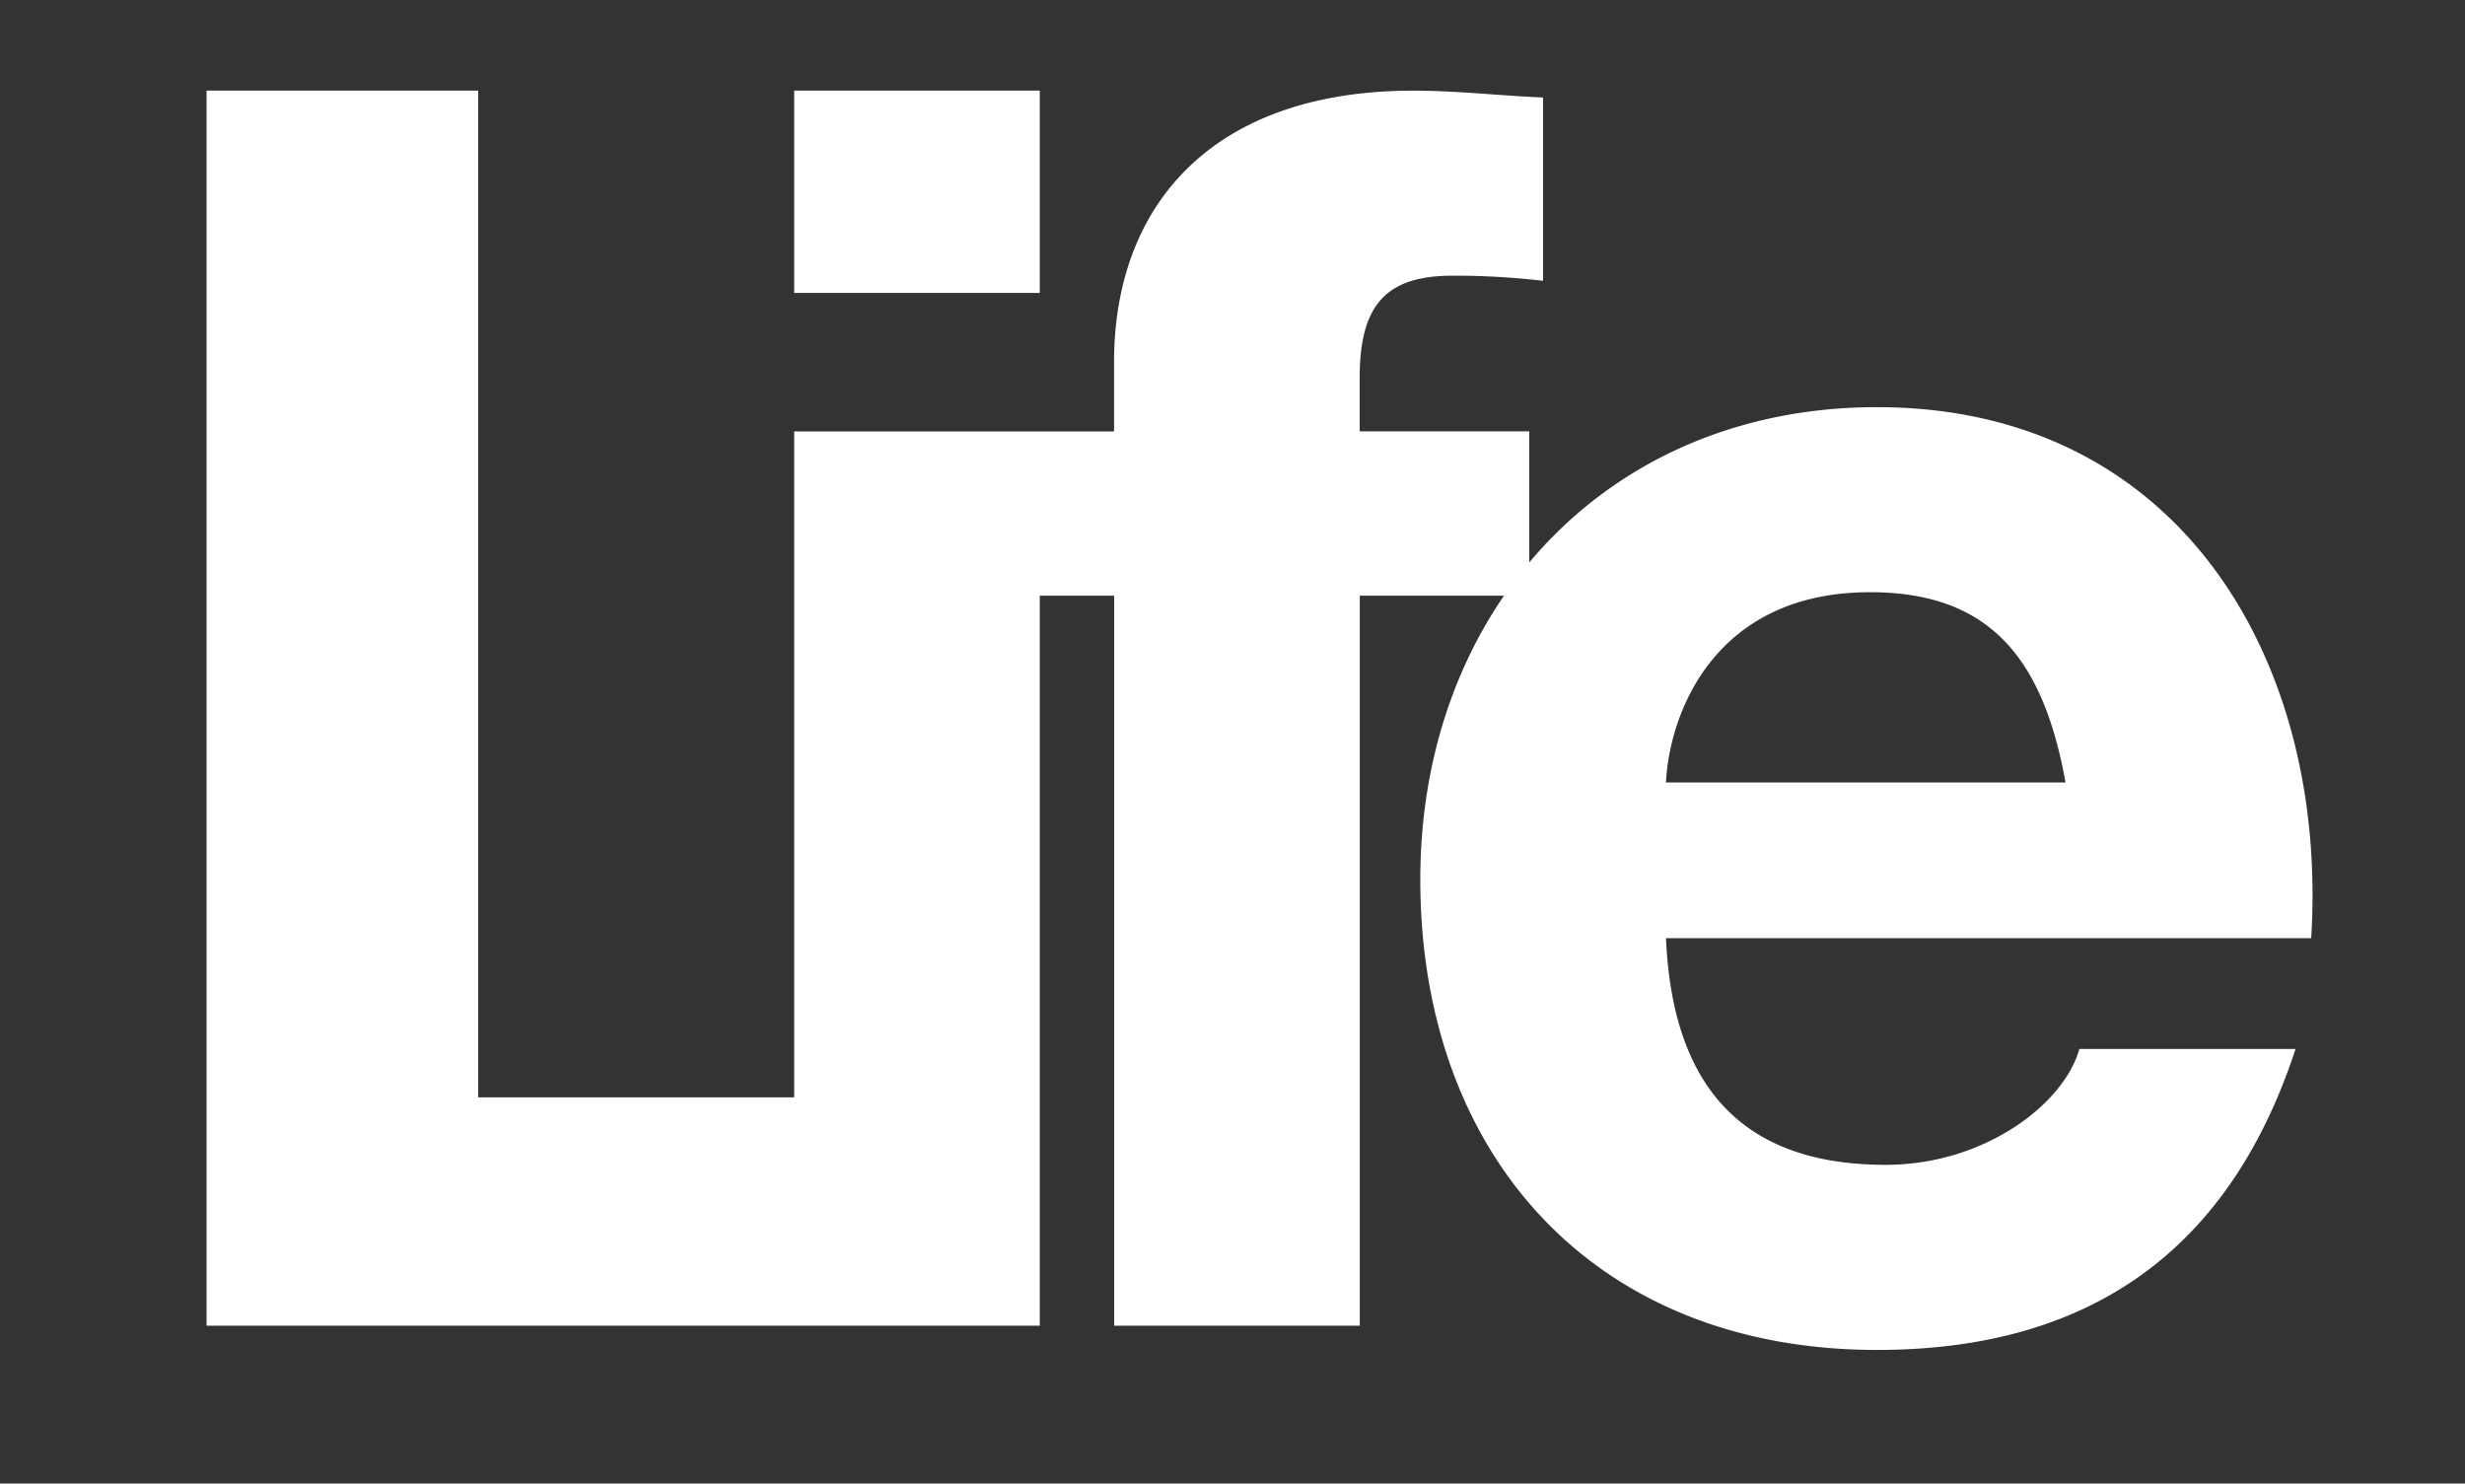 <svg id="Calque_1" data-name="Calque 1" xmlns="http://www.w3.org/2000/svg" viewBox="0 0 1439 866"><rect x="0" y="0" width="1439" height="866" fill="#333333" stroke="none"/><path fill="#fff" d="M463.62,171H607V52.87H463.62Zm742.19,285.77H972.54c2-40.38,28.28-111.07,119.16-111.07,69.67,0,101,38.37,114.11,111.07M1095.74,237.67c-85.25,0-155.86,34.48-203,90.67V251.81h-99V220.5c0-43.42,16.16-59.58,54.54-59.58a445,445,0,0,1,52.51,3v-107c-24.24-1-50.49-4-75.74-4-117.13,0-174.7,66.65-174.7,158.54v40.4H463.62V640.58H279.14V52.87H120.59v721H607V347.74h43.41V773.87H793.81V347.74H878c-31.3,45.57-48.86,102.55-48.86,165.61,0,161.56,102,274.67,266.59,274.67,118.15,0,204-52.51,244.37-175.71H1213.89c-9.09,32.31-55.54,67.66-113.1,67.66-79.77,0-124.21-41.41-128.25-132.29H1349.2c10.11-160.56-75.74-310-253.46-310"/></svg>